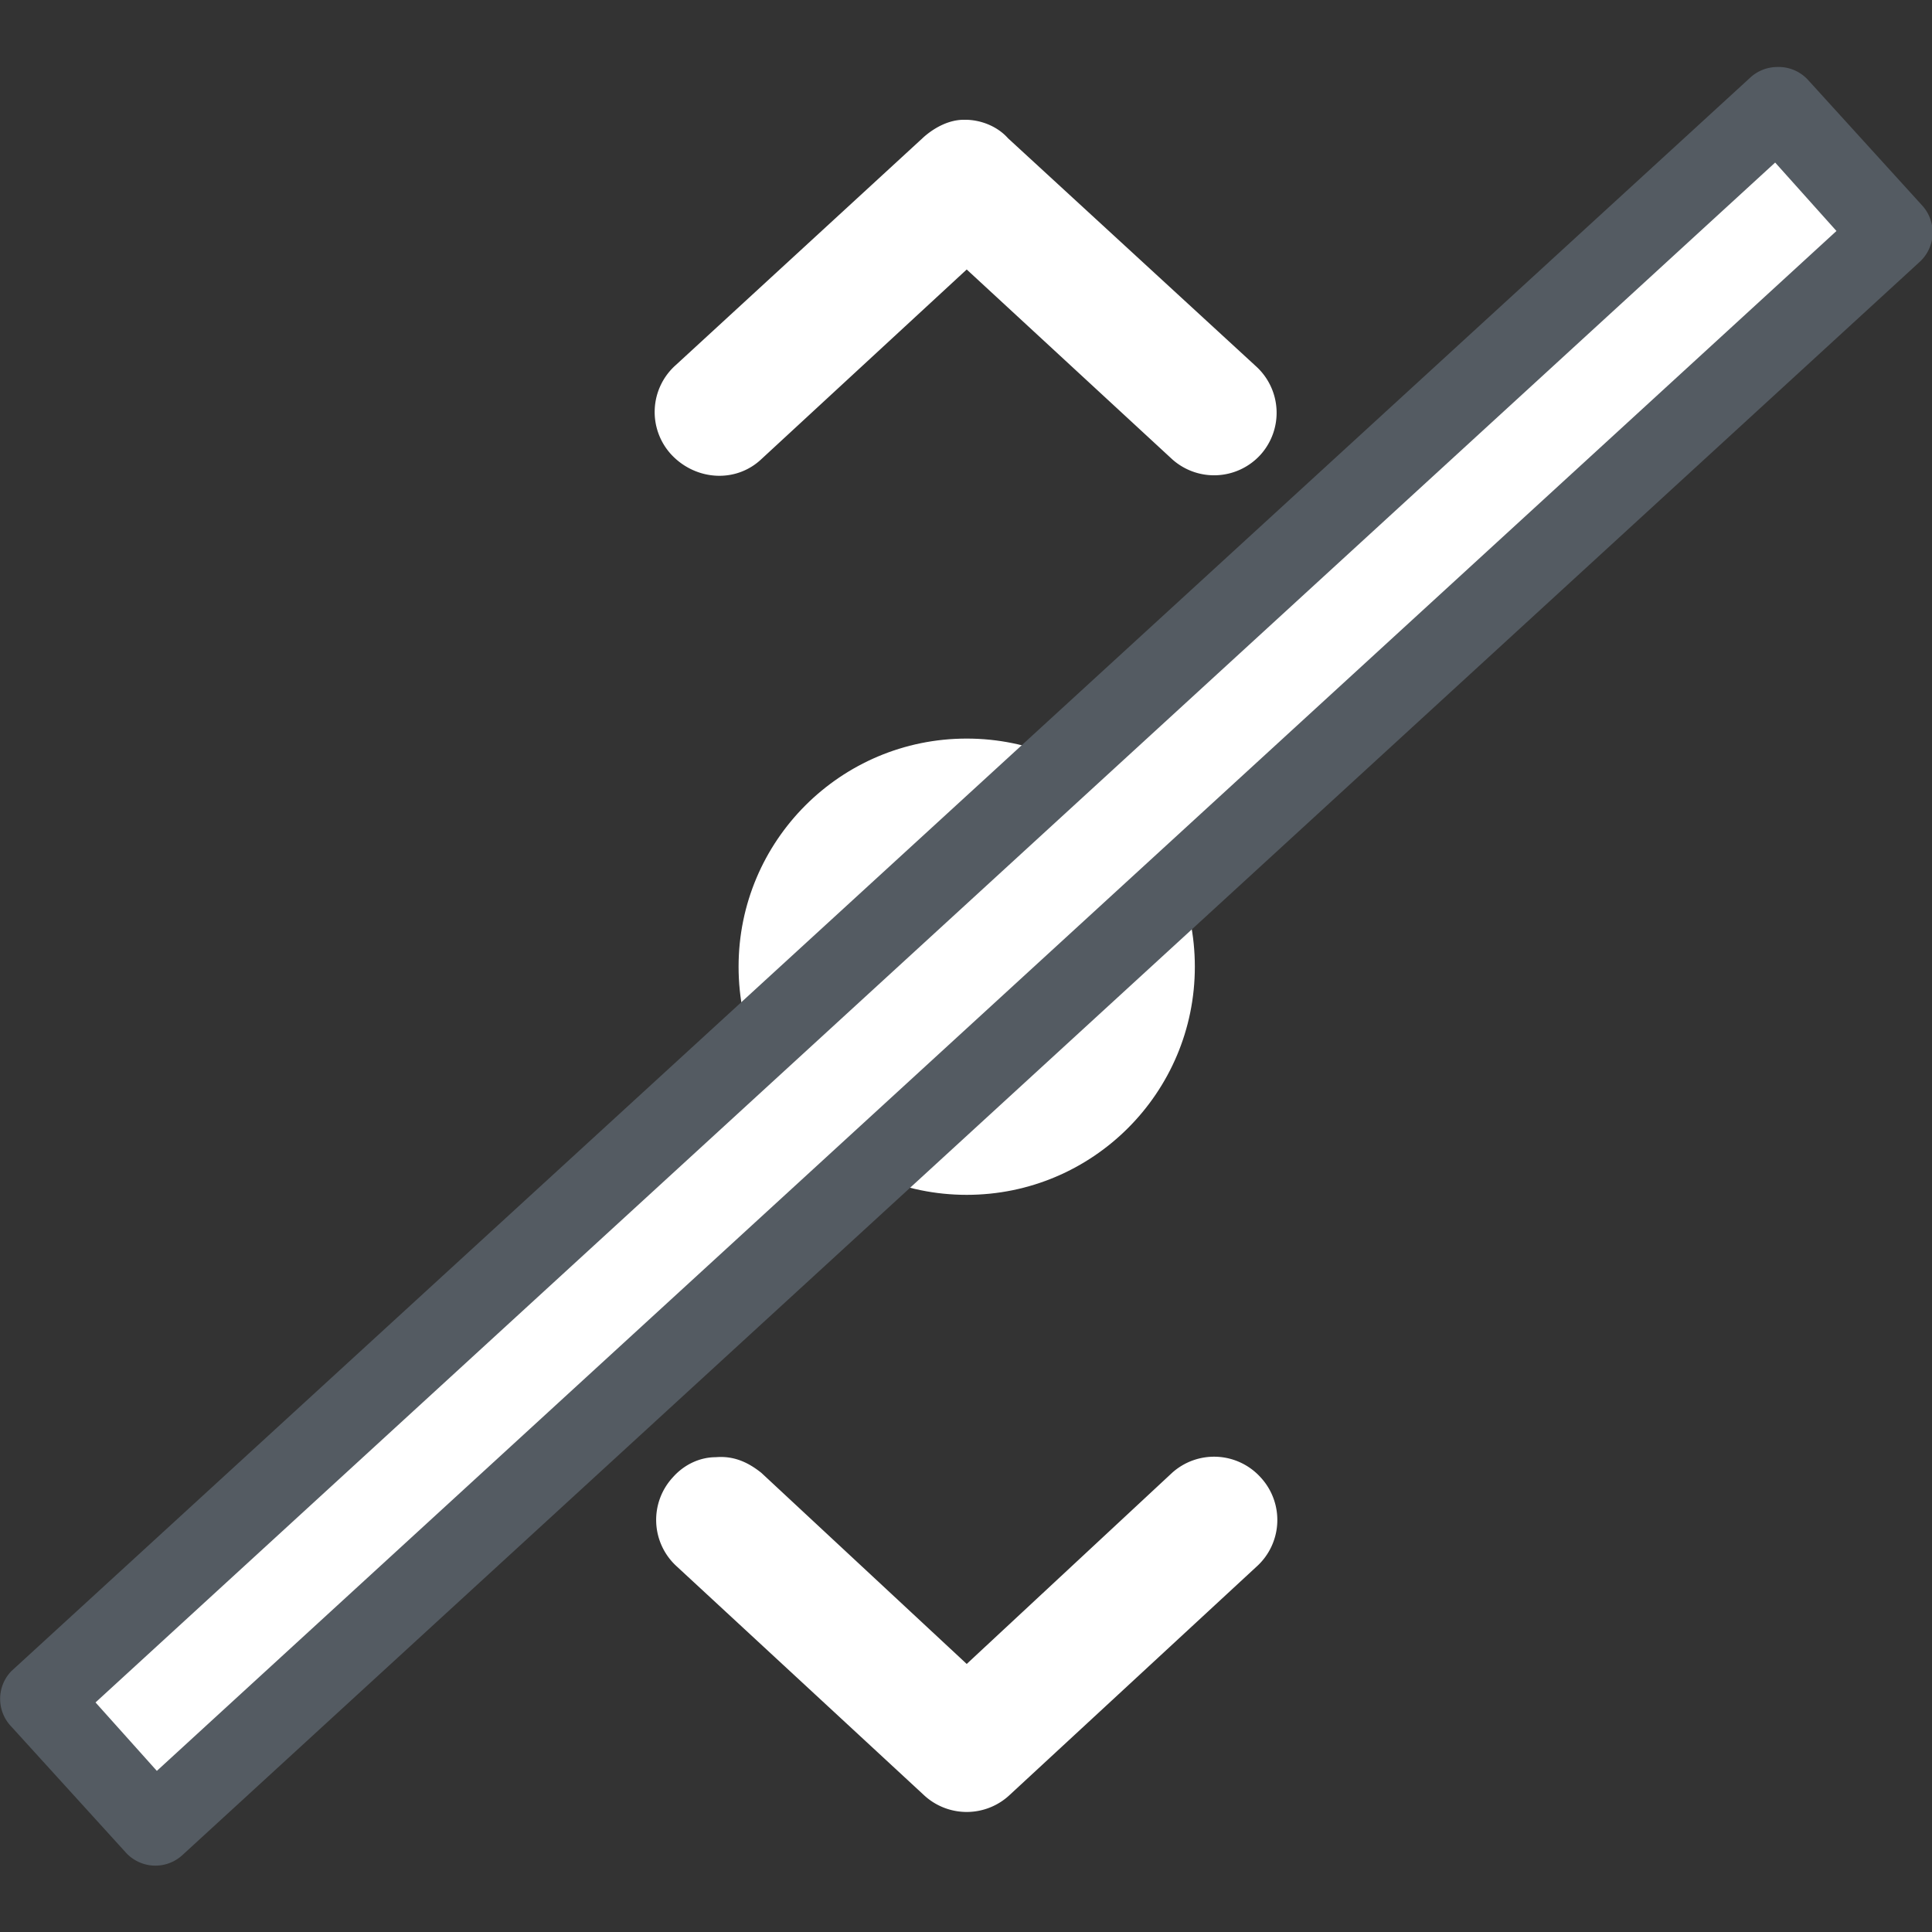 <?xml version="1.0" encoding="UTF-8" standalone="no"?><svg xmlns="http://www.w3.org/2000/svg" viewBox="0 0 135.5 135.5"><rect x="0" y="0" width="135.5" height="135.5" fill="#333333" stroke="none"/><g transform="translate(253.2 890.9)"><path fill="#fff" d="M-185.6-882.5c-1 0-2 .5-2.8 1.2l-17.4 16a4.4 4.4 0 00-.3 6.3c1.7 1.8 4.5 2 6.3.3l14.4-13.3 14.4 13.3a4.4 4.4 0 006.2-.3 4.4 4.4 0 00-.3-6.2l-17.4-16c-.8-.9-2-1.3-3-1.3zM-203-788.7c-1.1 0-2.2.5-3 1.4a4.4 4.4 0 00.2 6.2l17.4 16.1a4.4 4.4 0 006 0l17.3-16a4.4 4.4 0 00.3-6.3 4.4 4.4 0 00-6.2-.3l-14.4 13.4-14.4-13.4c-1-.8-2-1.2-3.2-1.1z" color="#000" font-family="sans-serif" font-weight="400" overflow="visible" style="line-height:normal;font-variant-ligatures:normal;font-variant-position:normal;font-variant-caps:normal;font-variant-numeric:normal;font-variant-alternates:normal;font-variant-east-asian:normal;font-feature-settings:normal;font-variation-settings:normal;text-indent:0;text-align:start;text-decoration-line:none;text-decoration-style:solid;text-decoration-color:#000;text-transform:none;text-orientation:mixed;white-space:normal;shape-padding:0;shape-margin:0;inline-size:0;isolation:auto;mix-blend-mode:normal;solid-color:#000;solid-opacity:1"/><circle cx="-185.4" cy="-823.1" r="16" fill="#fff" fill-rule="evenodd"/><g color="#000" font-family="sans-serif" font-weight="400"><path fill="#fff" d="M-128.5-883.4l-122 111.7 8.2 8.8 121.9-111.7z" overflow="visible" style="line-height:normal;font-variant-ligatures:normal;font-variant-position:normal;font-variant-caps:normal;font-variant-numeric:normal;font-variant-alternates:normal;font-variant-east-asian:normal;font-feature-settings:normal;font-variation-settings:normal;text-indent:0;text-align:start;text-decoration-line:none;text-decoration-style:solid;text-decoration-color:#000;text-transform:none;text-orientation:mixed;white-space:normal;shape-padding:0;shape-margin:0;inline-size:0;isolation:auto;mix-blend-mode:normal;solid-color:#000;solid-opacity:1"/><path fill="#545b62" d="M-128.6-886.2a2.8 2.8 0 00-1.8.7l-122 111.8a2.8 2.8 0 000 3.9l8 8.8a2.8 2.8 0 004 .2l121.8-111.7a2.8 2.8 0 00.2-4l-8-8.8a2.8 2.8 0 00-2.2-.9zm-.1 6.7l4.3 4.8-117.8 108-4.3-4.8z" overflow="visible" style="line-height:normal;font-variant-ligatures:normal;font-variant-position:normal;font-variant-caps:normal;font-variant-numeric:normal;font-variant-alternates:normal;font-variant-east-asian:normal;font-feature-settings:normal;font-variation-settings:normal;text-indent:0;text-align:start;text-decoration-line:none;text-decoration-style:solid;text-decoration-color:#000;text-transform:none;text-orientation:mixed;white-space:normal;shape-padding:0;shape-margin:0;inline-size:0;isolation:auto;mix-blend-mode:normal;solid-color:#000;solid-opacity:1"/></g></g></svg>

